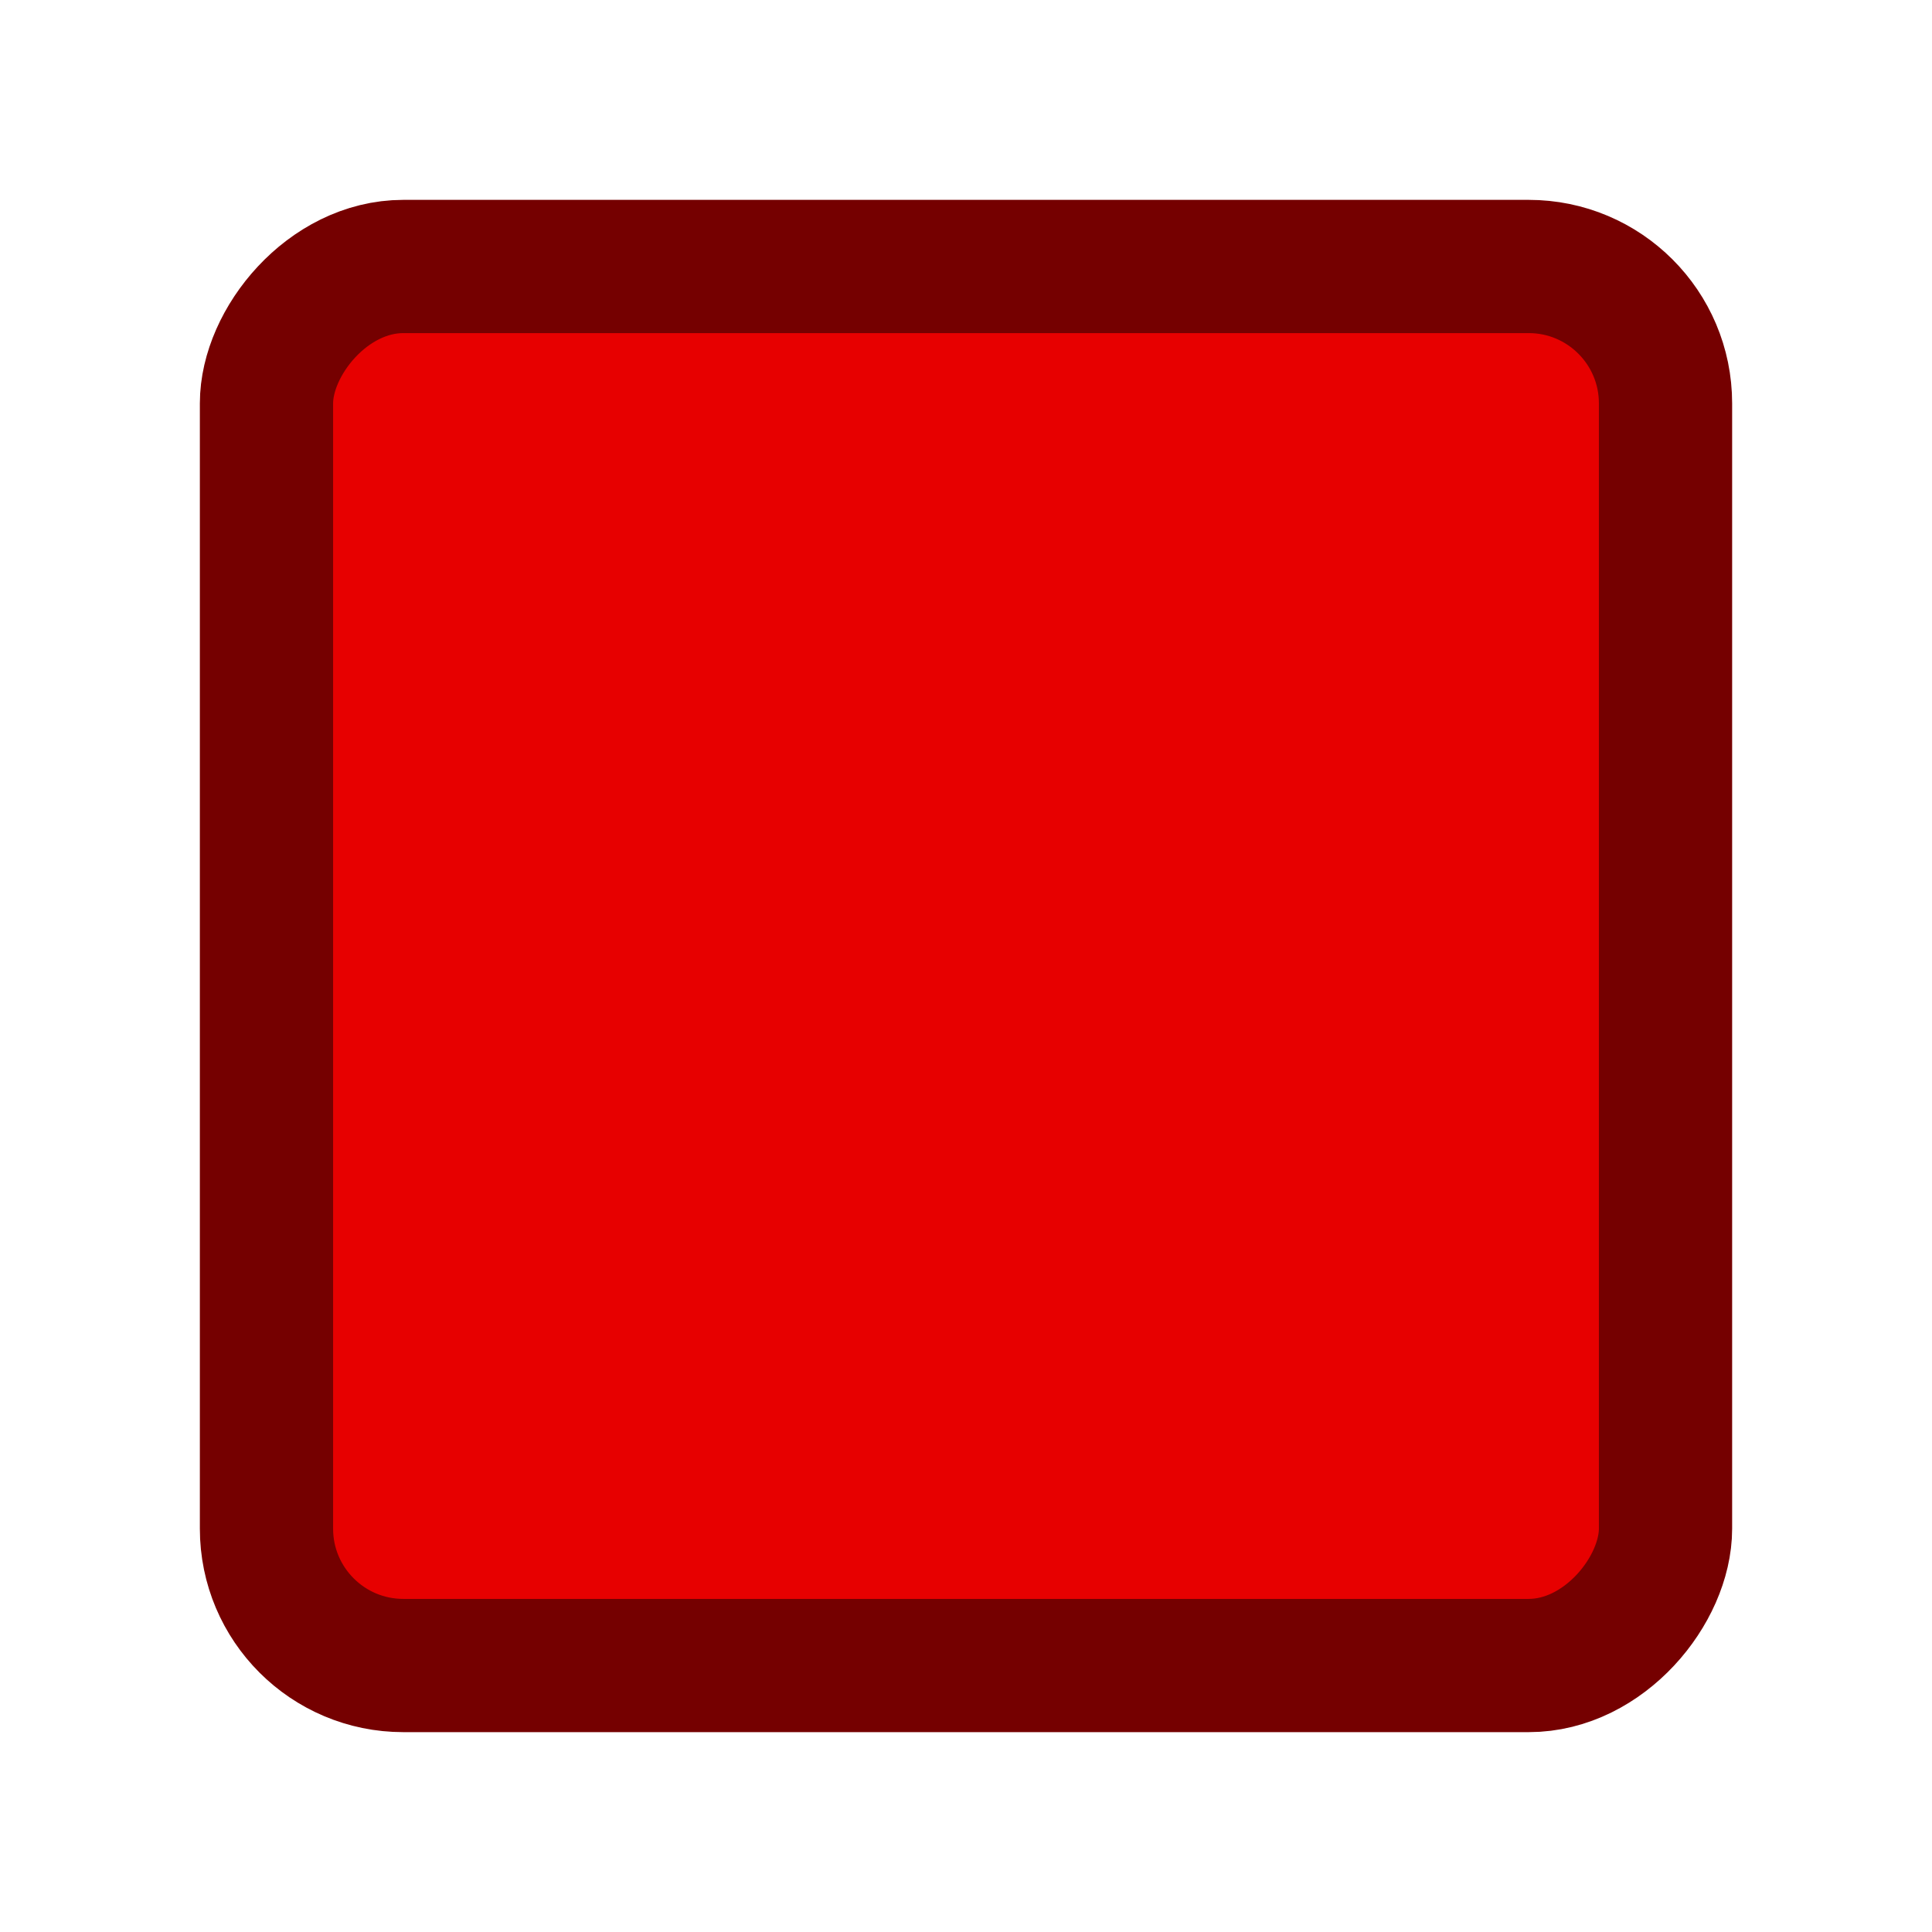 <svg xmlns="http://www.w3.org/2000/svg" xmlns:svg="http://www.w3.org/2000/svg" id="svg4265" width="29" height="29" version="1.1" viewBox="0 0 29 29"><g id="layer1" transform="translate(2.874,-1026.221)"><rect style="opacity:1;fill:#e70000;fill-opacity:1;stroke:#750000;stroke-width:2;stroke-linecap:butt;stroke-linejoin:round;stroke-miterlimit:4;stroke-dasharray:none;stroke-dashoffset:0;stroke-opacity:1" id="rect4279" width="21" height="21" x="-22.126" y="1030.221" rx="2.054" ry="2.054" transform="scale(-1,1)"/></g></svg>